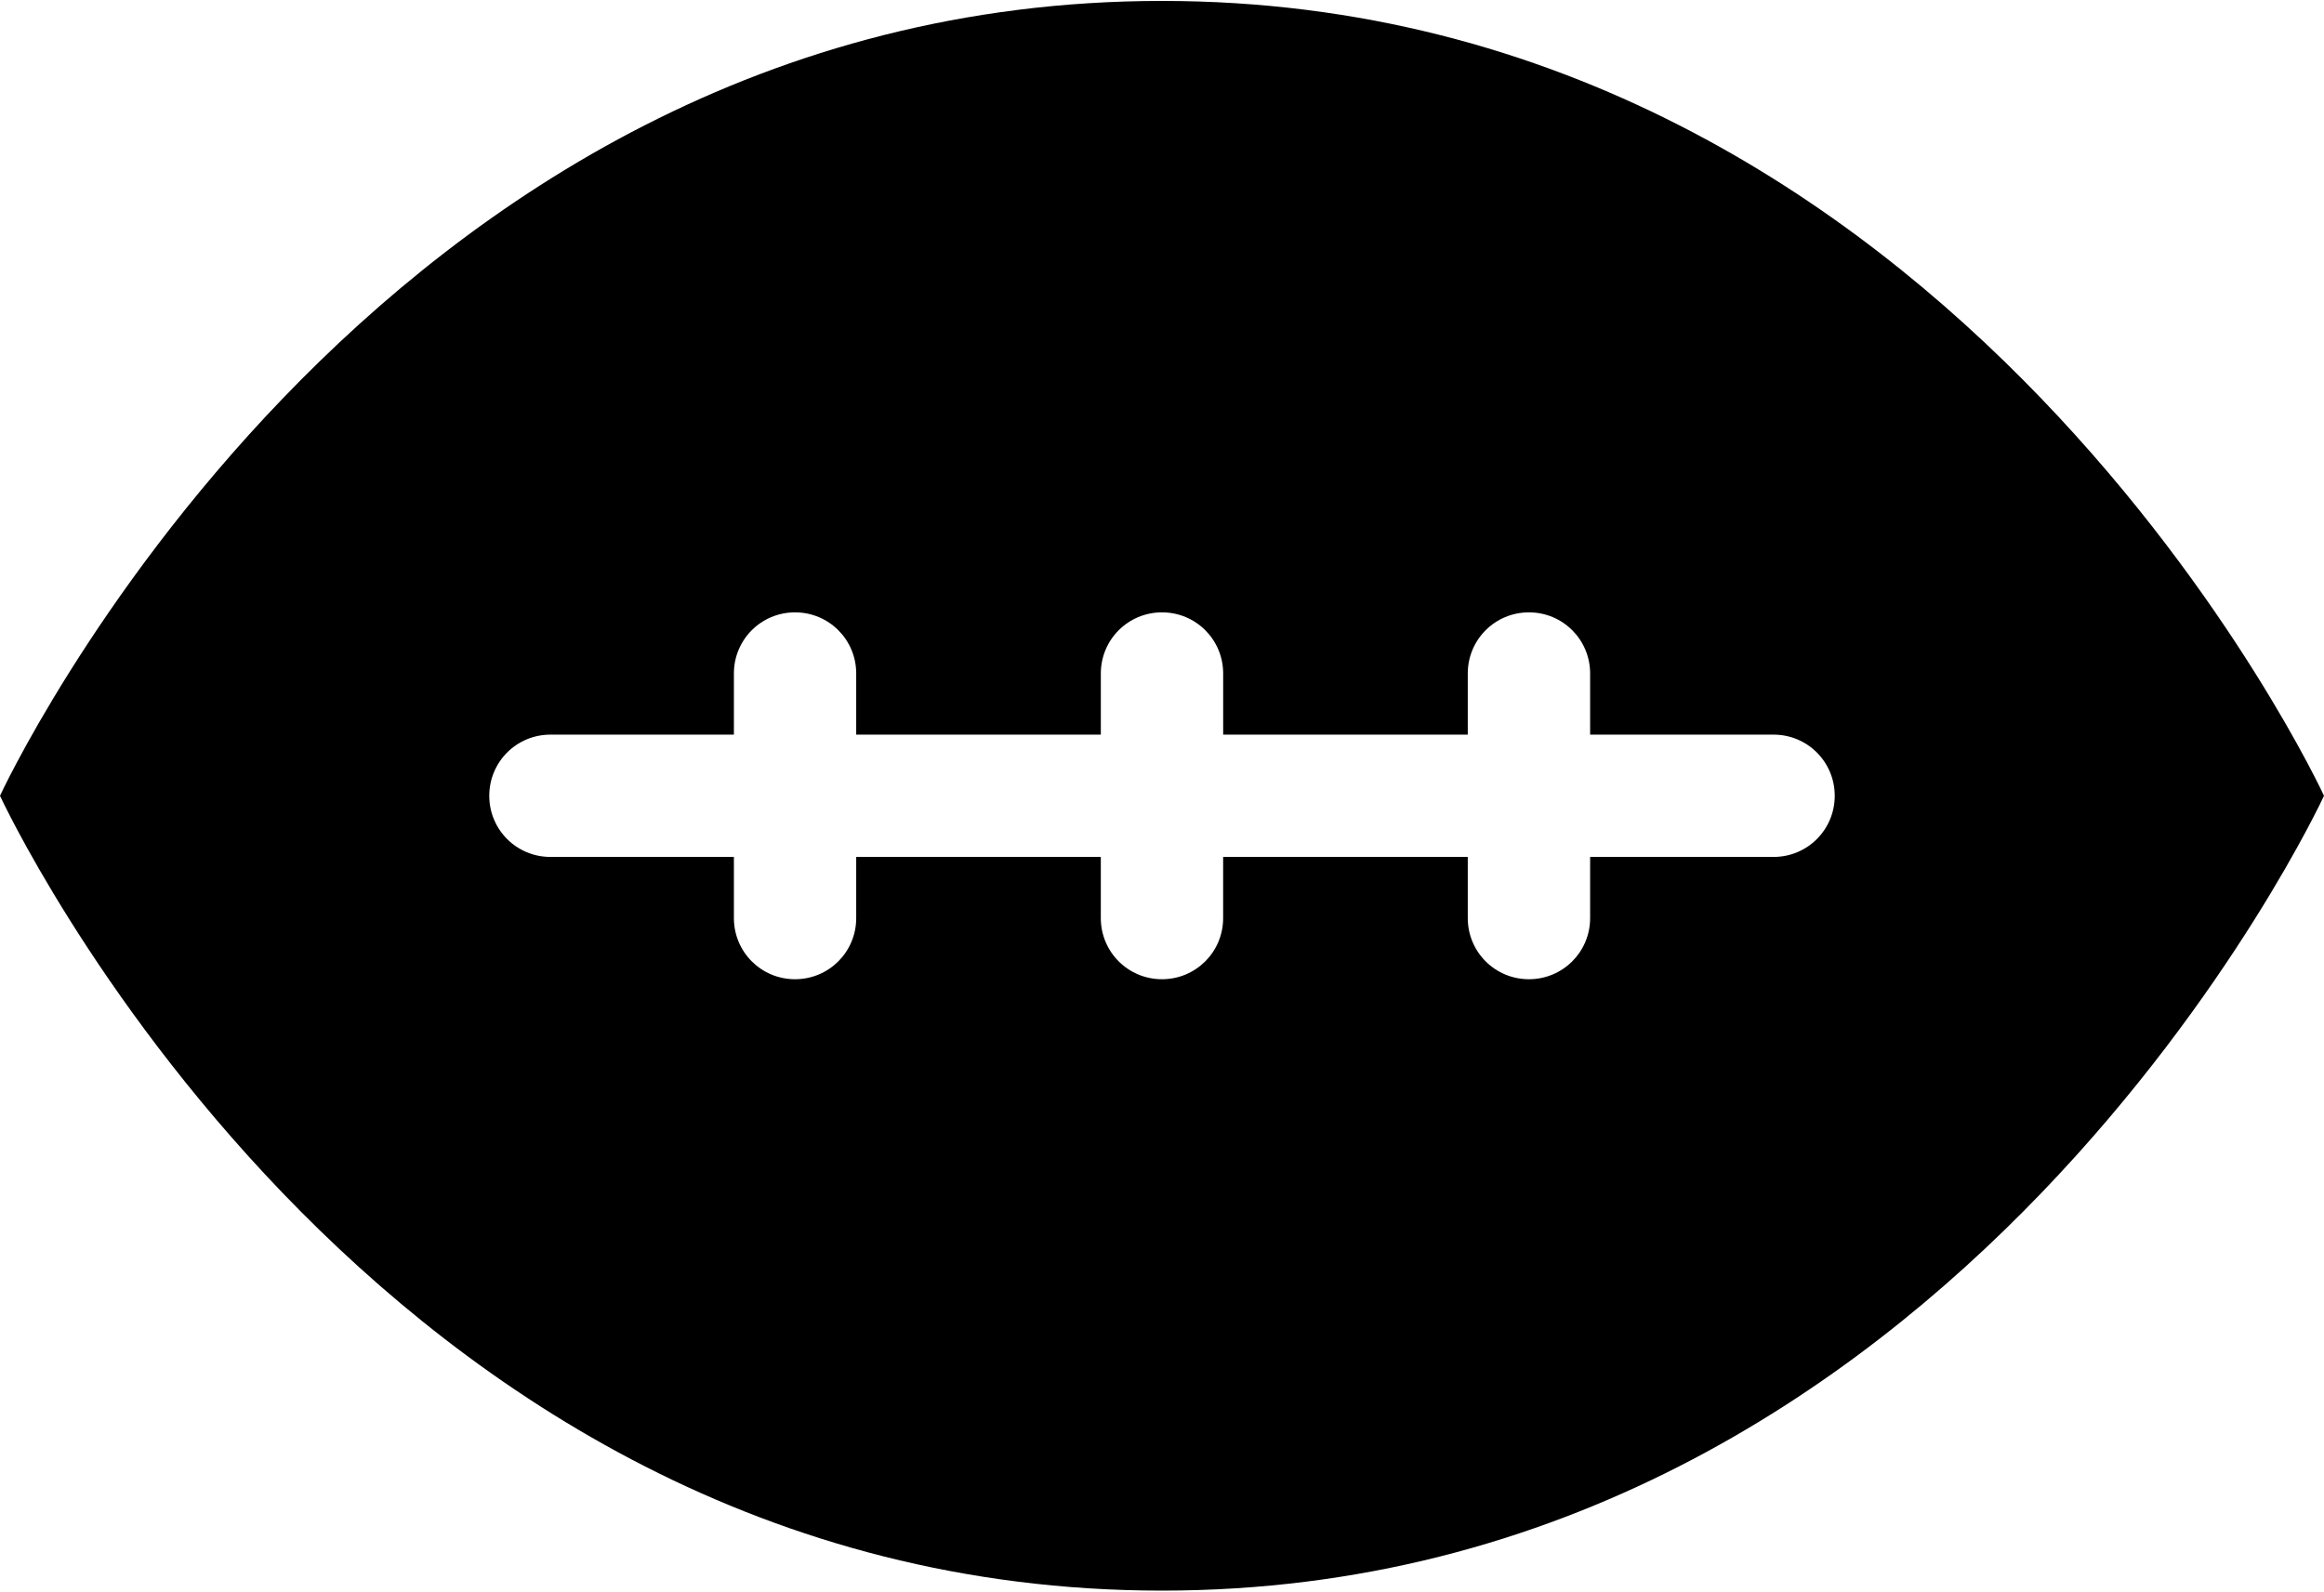 <?xml version="1.0" ?>
<svg xmlns="http://www.w3.org/2000/svg" xmlns:ev="http://www.w3.org/2001/xml-events" xmlns:xlink="http://www.w3.org/1999/xlink" baseProfile="full" enable-background="new 0 0 100 68.42" height="411px" version="1.1" viewBox="0 0 100 68.42" width="600px" x="0px" xml:space="preserve" y="0px">
	<defs/>
	<path d="M 50.0,0.0 C 15.789,0.0 0.0,34.21 0.0,34.21 C 0.0,34.21 15.789,68.42 50.0,68.42 C 84.211,68.42 100.0,34.21 100.0,34.21 C 100.0,34.21 84.21,0.0 50.0,0.0 M 34.21,26.316 C 35.668,26.316 36.842,27.49 36.842,28.947 L 36.842,31.579 L 47.368,31.579 L 47.368,28.947 C 47.368,27.49 48.542,26.316 50,26.316 C 51.458,26.316 52.632,27.49 52.632,28.947 L 52.632,31.579 L 63.157,31.579 L 63.157,28.947 C 63.157,27.49 64.331,26.316 65.789,26.316 C 67.247,26.316 68.422,27.49 68.422,28.947 L 68.422,31.579 L 76.317,31.579 C 77.774,31.579 78.947,32.753 78.947,34.211 C 78.947,35.669 77.774,36.842 76.317,36.842 L 68.422,36.842 L 68.422,39.474 C 68.422,40.932 67.247,42.106 65.789,42.106 C 64.331,42.106 63.157,40.932 63.157,39.474 L 63.157,36.842 L 52.631,36.842 L 52.631,39.474 C 52.631,40.932 51.457,42.106 49.999,42.106 C 48.541,42.106 47.367,40.932 47.367,39.474 L 47.367,36.842 L 36.842,36.842 L 36.842,39.474 C 36.842,40.932 35.668,42.106 34.21,42.106 C 32.752,42.106 31.579,40.932 31.579,39.474 L 31.579,36.842 L 23.684,36.842 C 22.226,36.842 21.053,35.669 21.053,34.211 C 21.053,32.753 22.226,31.579 23.684,31.579 L 31.579,31.579 L 31.579,28.947 C 31.579,27.49 32.752,26.316 34.21,26.316"/>
</svg>
